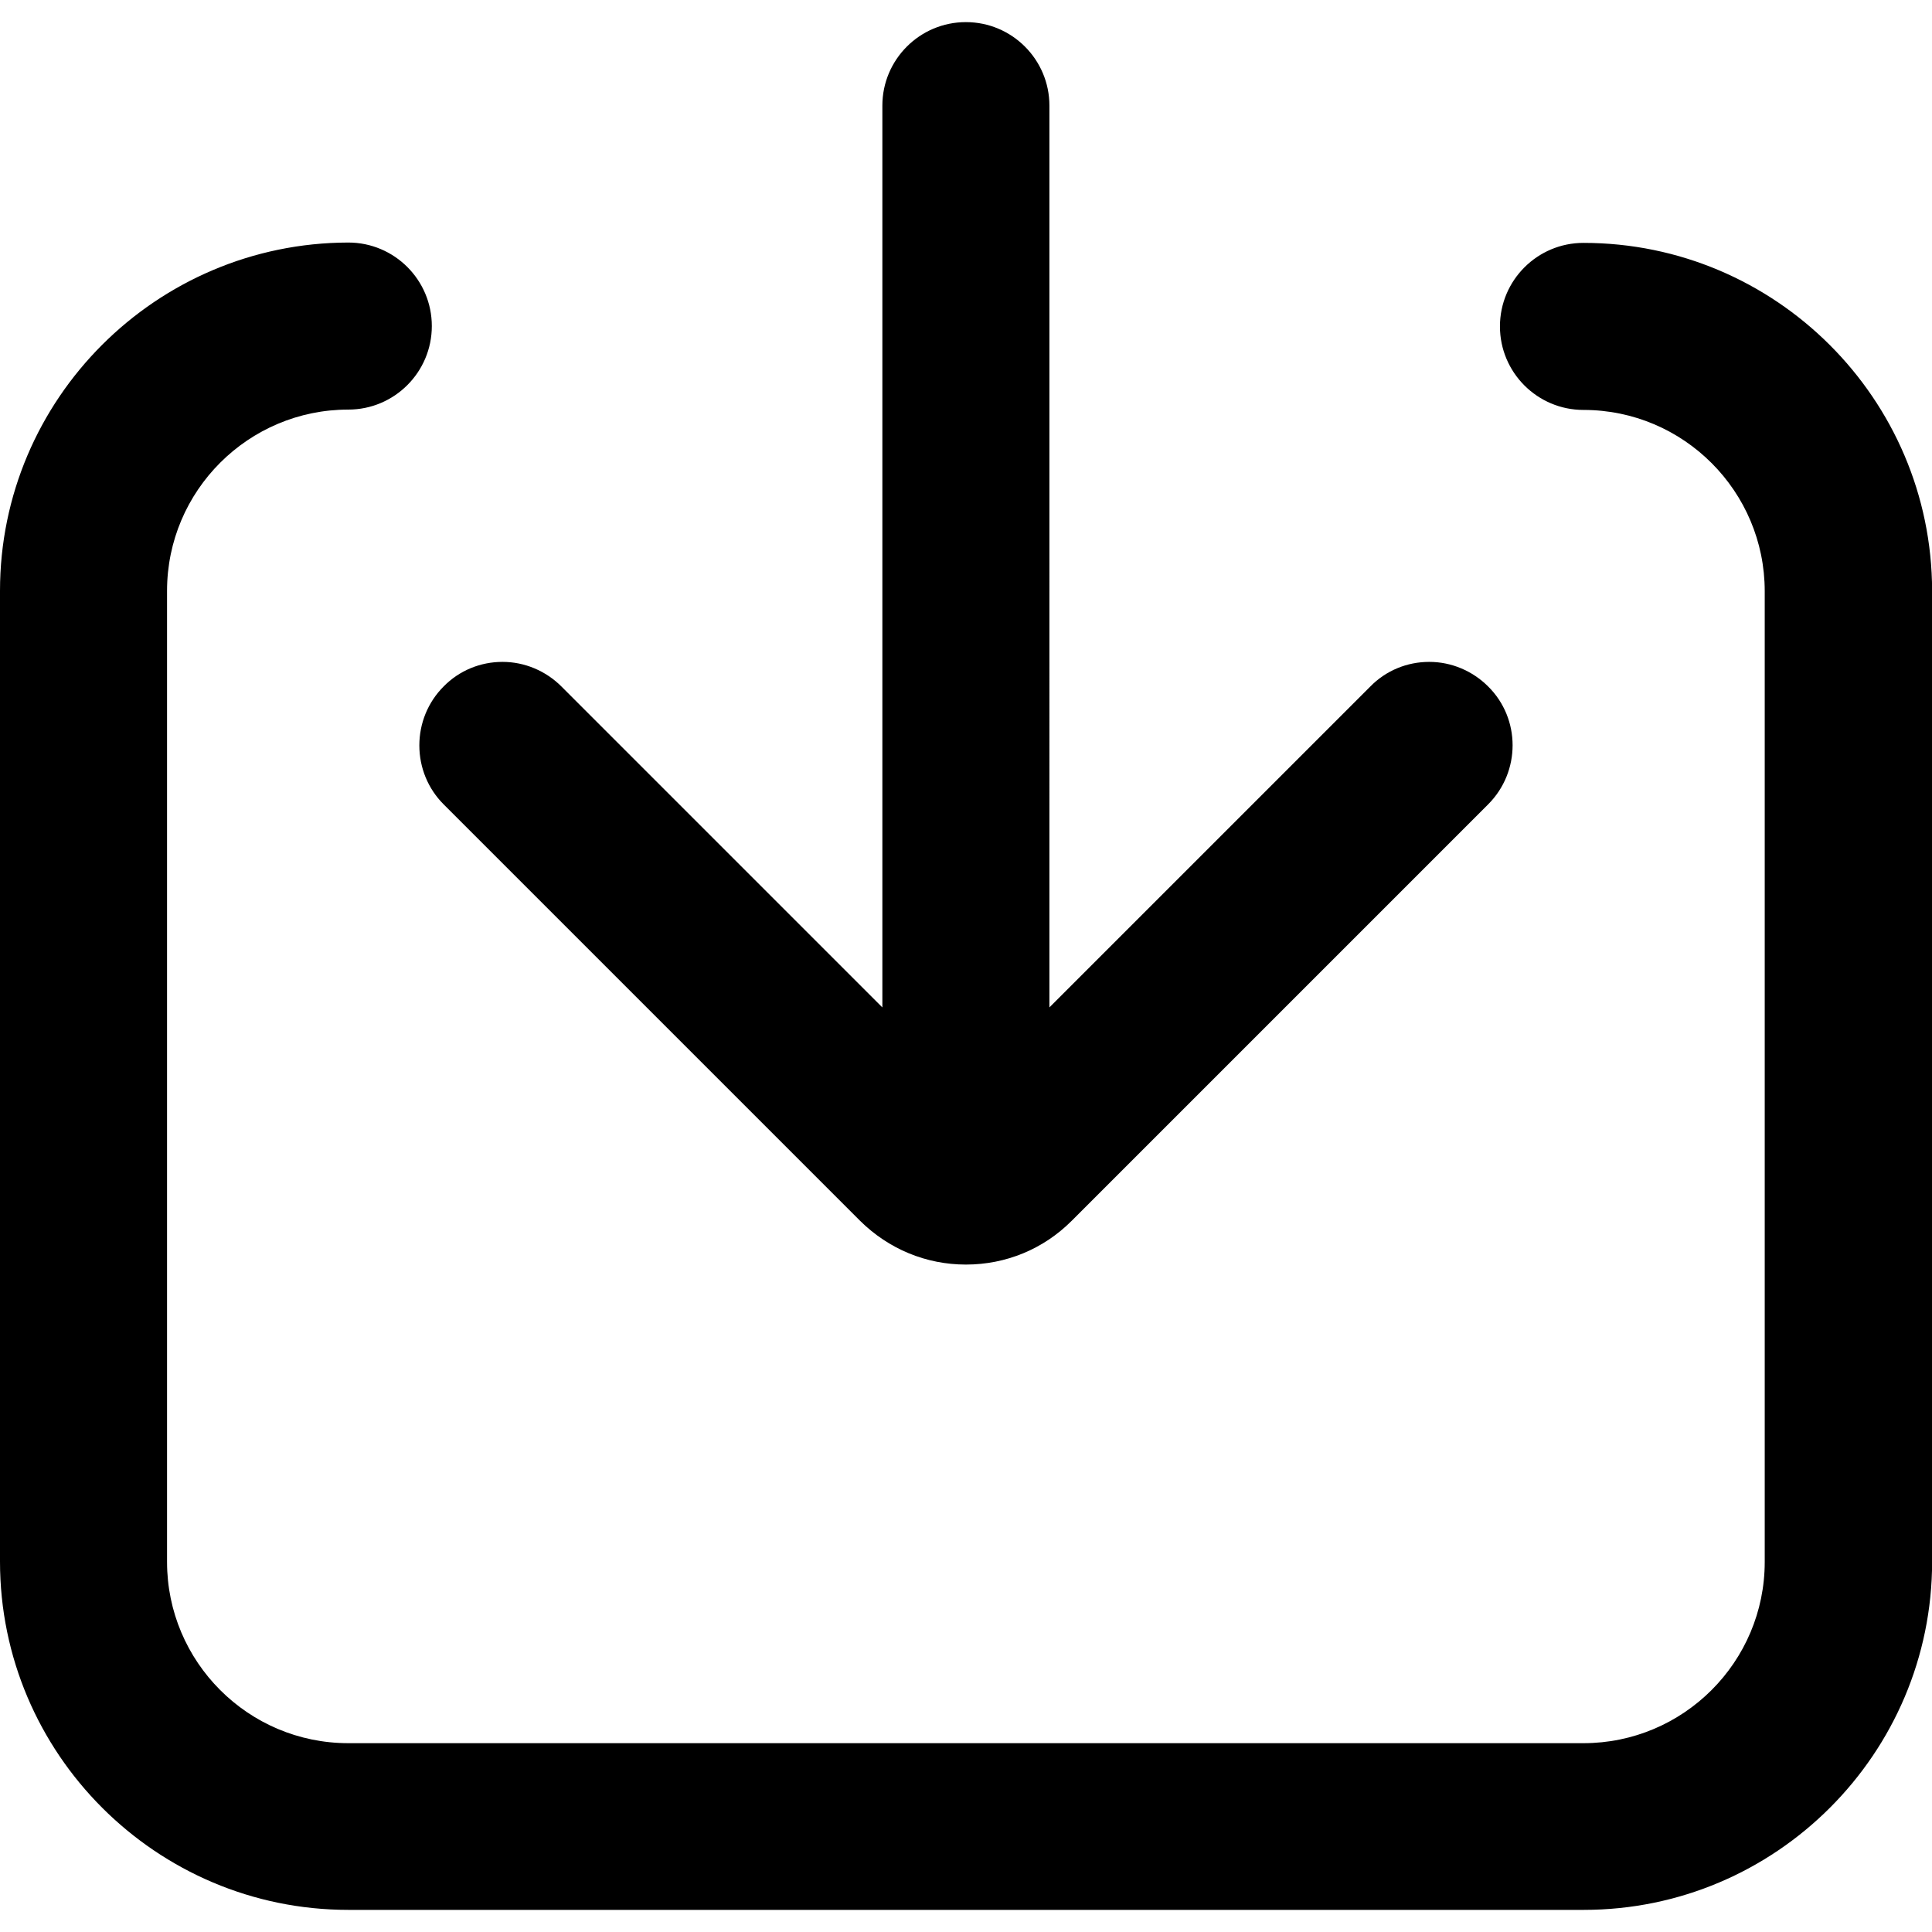 <svg t="1557461155293" class="icon" viewBox="0 0 1048 1024" version="1.1" xmlns="http://www.w3.org/2000/svg" p-id="3646" height="64" width="64"><path d="M240.632 424.301l225.968 225.968c15.415 15.227 35.719 23.687 57.338 23.687 21.807 0 42.111-8.46 57.338-23.687l225.968-225.968c17.671-17.671 17.671-46.434 0-63.918-8.46-8.46-19.927-13.348-31.959-13.348s-23.499 4.7-31.959 13.348l-174.082 174.082V45.306C569.244 20.303 548.941 0 523.938 0s-45.306 20.303-45.306 45.306v489.159L304.549 360.383c-8.46-8.46-19.927-13.348-31.959-13.348s-23.499 4.7-31.959 13.348c-8.46 8.46-13.16 19.927-13.16 31.959s4.7 23.499 13.16 31.959z m618.31-304.549c-25.003 0-45.306 20.303-45.306 45.306s20.303 45.306 45.306 45.306c54.33 0 98.321 44.178 98.321 98.321v526.569c0 54.33-44.178 98.321-98.321 98.321H188.933c-54.33 0-98.321-44.178-98.321-98.321V308.497c0-54.33 44.178-98.321 98.321-98.321 25.003 0 45.306-20.303 45.306-45.306s-20.303-45.306-45.306-45.306C84.785 119.752 0 204.349 0 308.497v526.569c0 104.148 84.785 188.933 188.933 188.933H859.13c104.148 0 188.933-84.785 188.933-188.933V308.497c-0.188-104.148-84.973-188.745-189.121-188.745z m0 0" p-id="3647"></path></svg>